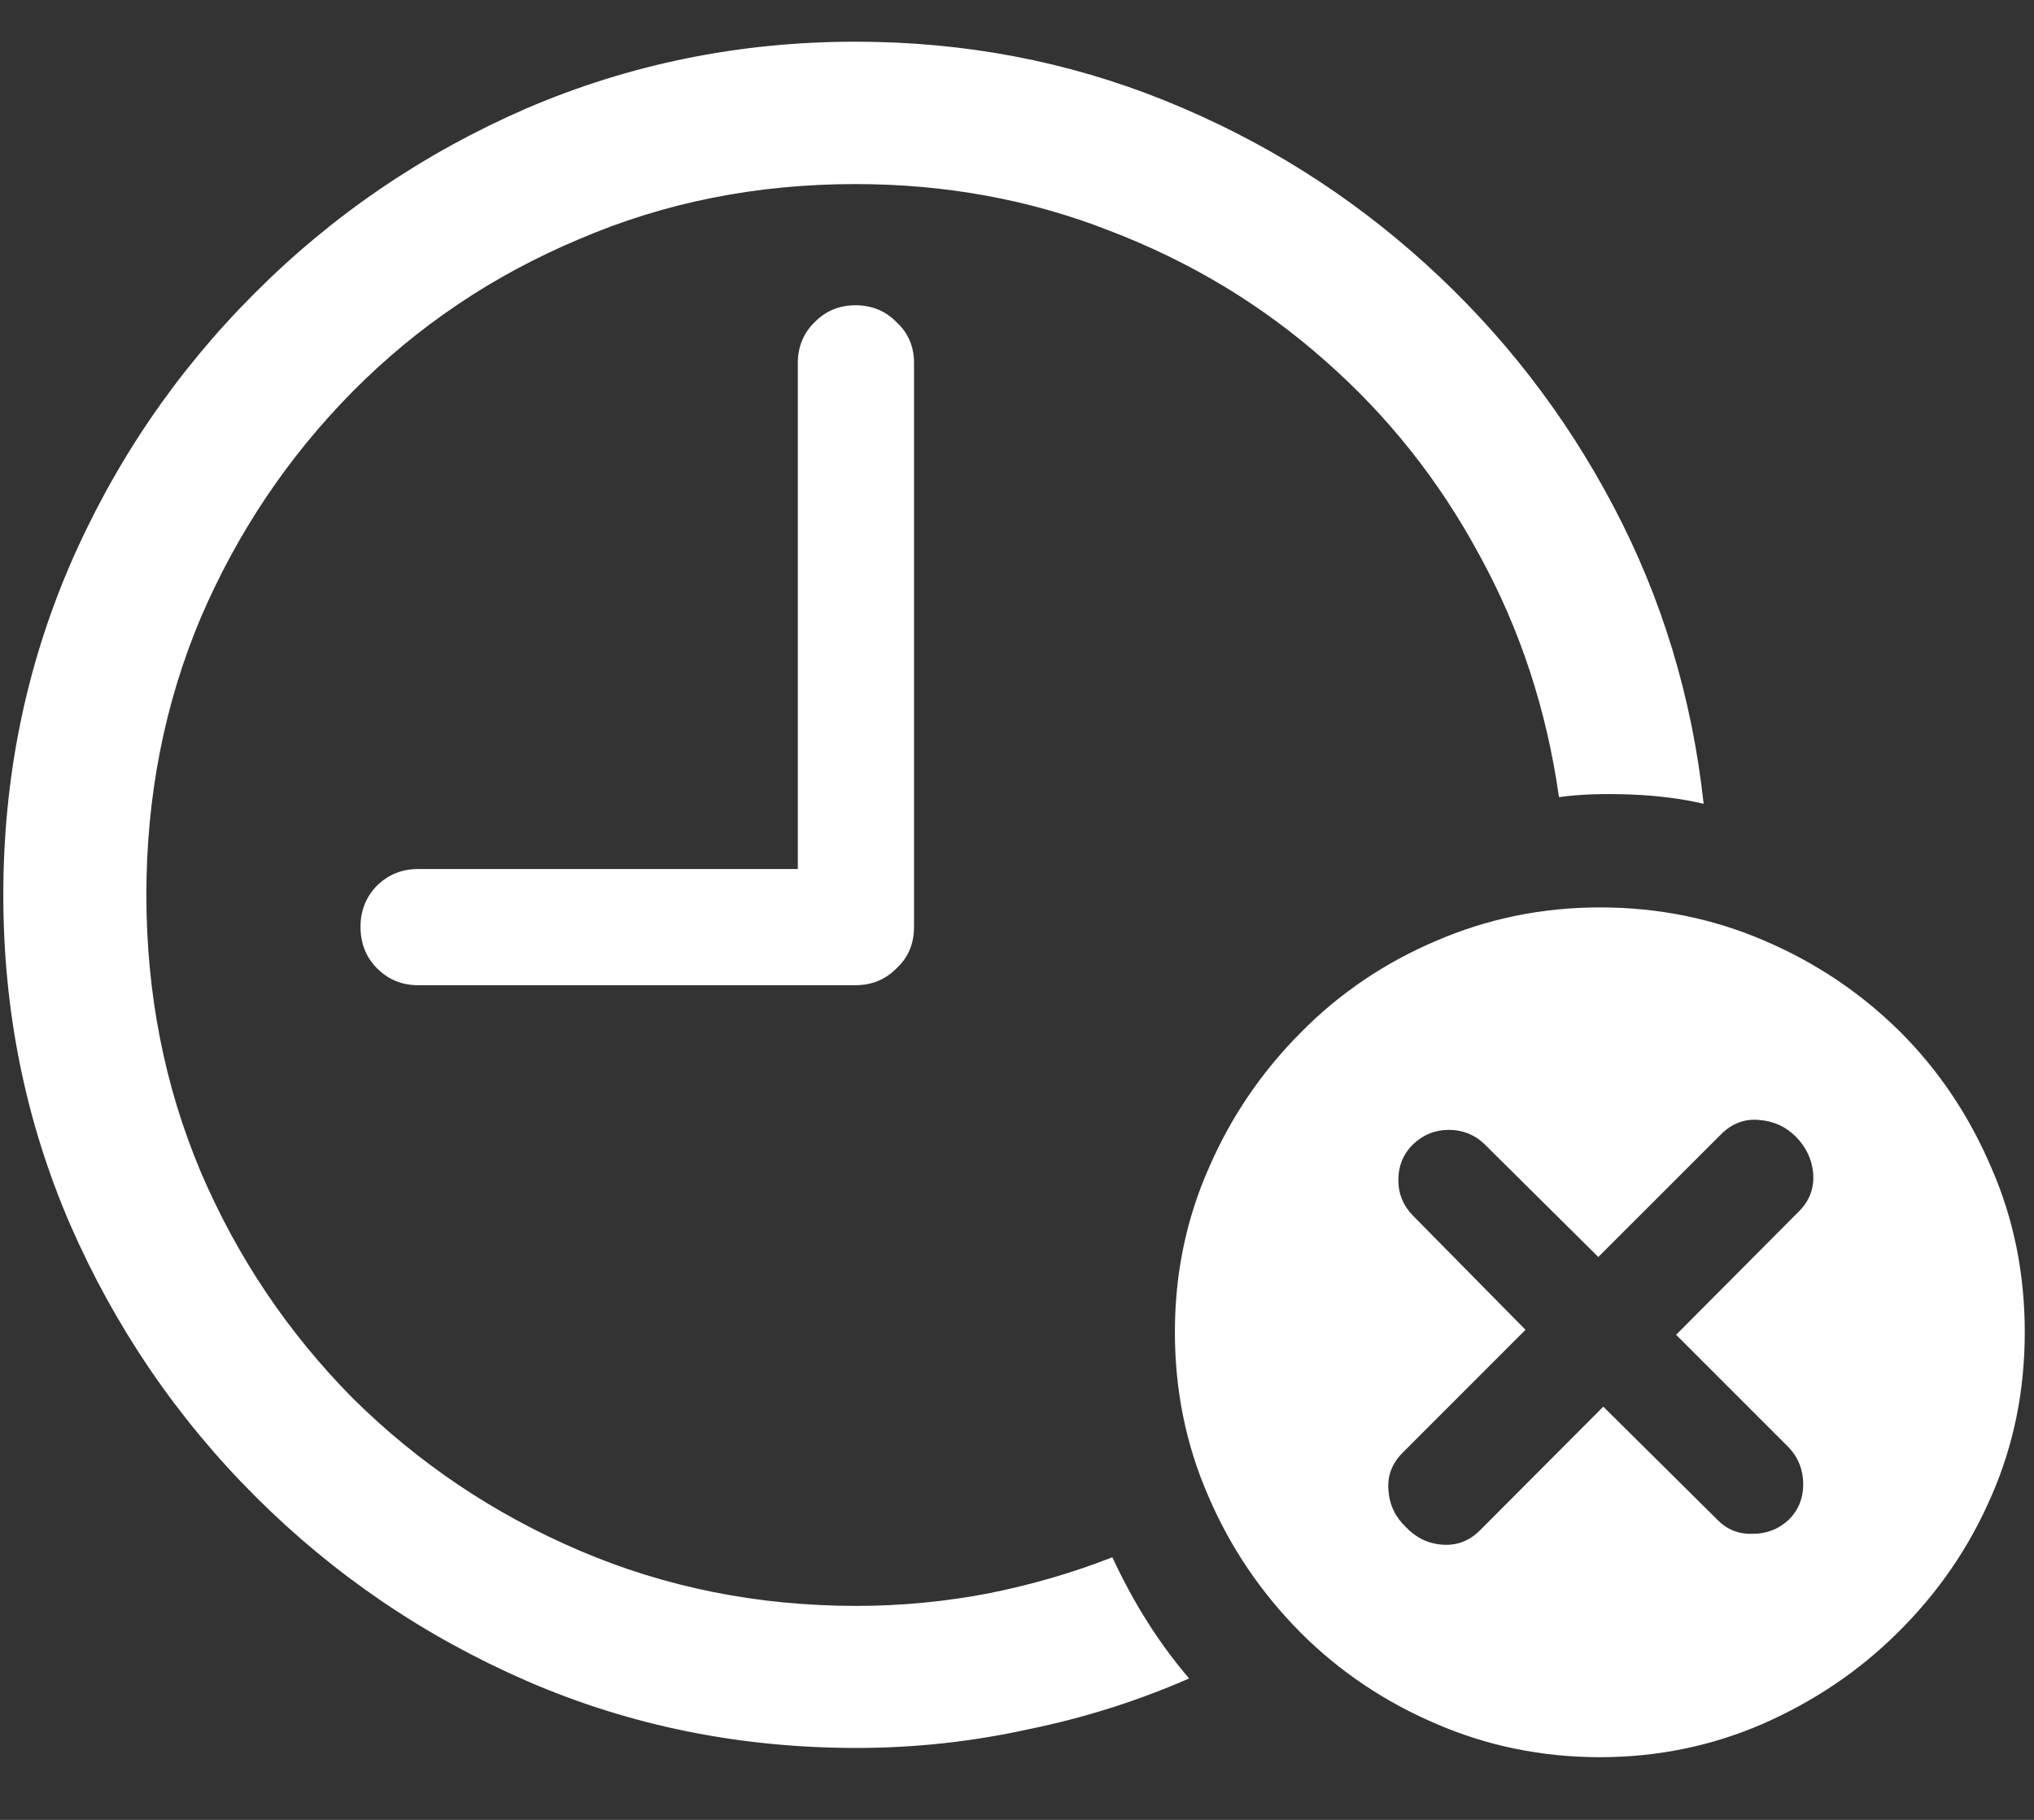 <?xml version="1.0" encoding="UTF-8"?>
<svg xmlns="http://www.w3.org/2000/svg" xmlns:xlink="http://www.w3.org/1999/xlink" width="24" height="21.474" viewBox="0 0 24 21.474" version="1.1">
<rect x="0" y="0" width="24" height="21.474" fill="#333333" stroke="none"/>
<g id="surface1">
<path style=" stroke:none;fill-rule:nonzero;fill:rgb(100%,100%,100%);fill-opacity:1;" d="M 10.105 20.625 C 10.797 20.625 11.469 20.551 12.129 20.406 C 12.793 20.27 13.426 20.07 14.031 19.805 C 13.676 19.391 13.375 18.914 13.125 18.375 C 12.656 18.559 12.172 18.699 11.664 18.801 C 11.156 18.898 10.637 18.949 10.105 18.949 C 8.941 18.949 7.852 18.73 6.84 18.297 C 5.824 17.863 4.934 17.262 4.164 16.5 C 3.402 15.73 2.801 14.84 2.367 13.824 C 1.941 12.812 1.727 11.723 1.727 10.559 C 1.727 9.395 1.941 8.305 2.367 7.293 C 2.801 6.281 3.402 5.387 4.164 4.617 C 4.926 3.848 5.816 3.25 6.828 2.824 C 7.844 2.387 8.93 2.172 10.094 2.172 C 11.156 2.172 12.156 2.355 13.094 2.723 C 14.043 3.086 14.887 3.594 15.633 4.254 C 16.375 4.906 16.984 5.672 17.457 6.551 C 17.938 7.426 18.25 8.379 18.395 9.406 C 18.637 9.371 18.922 9.363 19.242 9.375 C 19.566 9.387 19.852 9.426 20.102 9.484 C 19.965 8.227 19.609 7.055 19.035 5.969 C 18.465 4.887 17.723 3.93 16.816 3.109 C 15.906 2.285 14.883 1.645 13.738 1.184 C 12.594 0.723 11.379 0.492 10.094 0.492 C 8.719 0.492 7.426 0.758 6.207 1.281 C 4.996 1.809 3.926 2.535 3 3.465 C 2.074 4.391 1.344 5.465 0.82 6.68 C 0.301 7.891 0.039 9.184 0.039 10.559 C 0.039 11.934 0.301 13.23 0.828 14.449 C 1.355 15.656 2.082 16.727 3.012 17.656 C 3.938 18.582 5.008 19.309 6.219 19.836 C 7.434 20.363 8.73 20.625 10.105 20.625 Z M 4.934 11.625 L 10.094 11.625 C 10.285 11.625 10.449 11.559 10.578 11.426 C 10.719 11.297 10.785 11.133 10.785 10.934 L 10.785 4.281 C 10.785 4.094 10.719 3.93 10.578 3.801 C 10.449 3.668 10.285 3.602 10.094 3.602 C 9.906 3.602 9.742 3.668 9.613 3.801 C 9.48 3.93 9.414 4.094 9.414 4.281 L 9.414 10.254 L 4.934 10.254 C 4.742 10.254 4.582 10.32 4.449 10.449 C 4.32 10.582 4.254 10.742 4.254 10.934 C 4.254 11.133 4.32 11.297 4.449 11.426 C 4.582 11.559 4.742 11.625 4.934 11.625 Z M 18.879 20.734 C 19.555 20.734 20.199 20.602 20.801 20.34 C 21.406 20.074 21.941 19.715 22.402 19.254 C 22.867 18.793 23.234 18.262 23.496 17.656 C 23.762 17.051 23.891 16.406 23.891 15.719 C 23.891 15.031 23.762 14.383 23.496 13.777 C 23.238 13.172 22.883 12.637 22.422 12.176 C 21.961 11.719 21.426 11.359 20.824 11.102 C 20.219 10.84 19.57 10.707 18.879 10.707 C 18.195 10.707 17.551 10.84 16.945 11.102 C 16.34 11.359 15.805 11.719 15.344 12.188 C 14.887 12.648 14.523 13.18 14.262 13.785 C 13.996 14.387 13.863 15.031 13.863 15.719 C 13.863 16.41 13.996 17.059 14.262 17.664 C 14.523 18.27 14.887 18.801 15.344 19.262 C 15.805 19.723 16.34 20.082 16.945 20.34 C 17.551 20.602 18.195 20.734 18.879 20.734 Z M 17.469 18.051 C 17.344 18.18 17.195 18.238 17.023 18.227 C 16.852 18.215 16.707 18.145 16.59 18.02 C 16.465 17.902 16.395 17.758 16.383 17.586 C 16.367 17.414 16.426 17.262 16.559 17.133 L 18 15.691 L 16.676 14.348 C 16.559 14.23 16.5 14.09 16.5 13.926 C 16.5 13.754 16.559 13.613 16.676 13.5 C 16.797 13.387 16.934 13.332 17.094 13.332 C 17.258 13.332 17.398 13.387 17.516 13.5 L 18.859 14.832 L 20.309 13.383 C 20.434 13.258 20.582 13.199 20.754 13.215 C 20.926 13.227 21.07 13.293 21.188 13.41 C 21.312 13.535 21.383 13.684 21.395 13.855 C 21.406 14.027 21.348 14.176 21.219 14.301 L 19.777 15.75 L 21.109 17.082 C 21.219 17.199 21.277 17.344 21.277 17.516 C 21.277 17.68 21.219 17.82 21.109 17.93 C 20.988 18.043 20.848 18.098 20.684 18.098 C 20.52 18.105 20.379 18.051 20.262 17.93 L 18.918 16.598 Z M 17.469 18.051 "/>
</g>
</svg>
